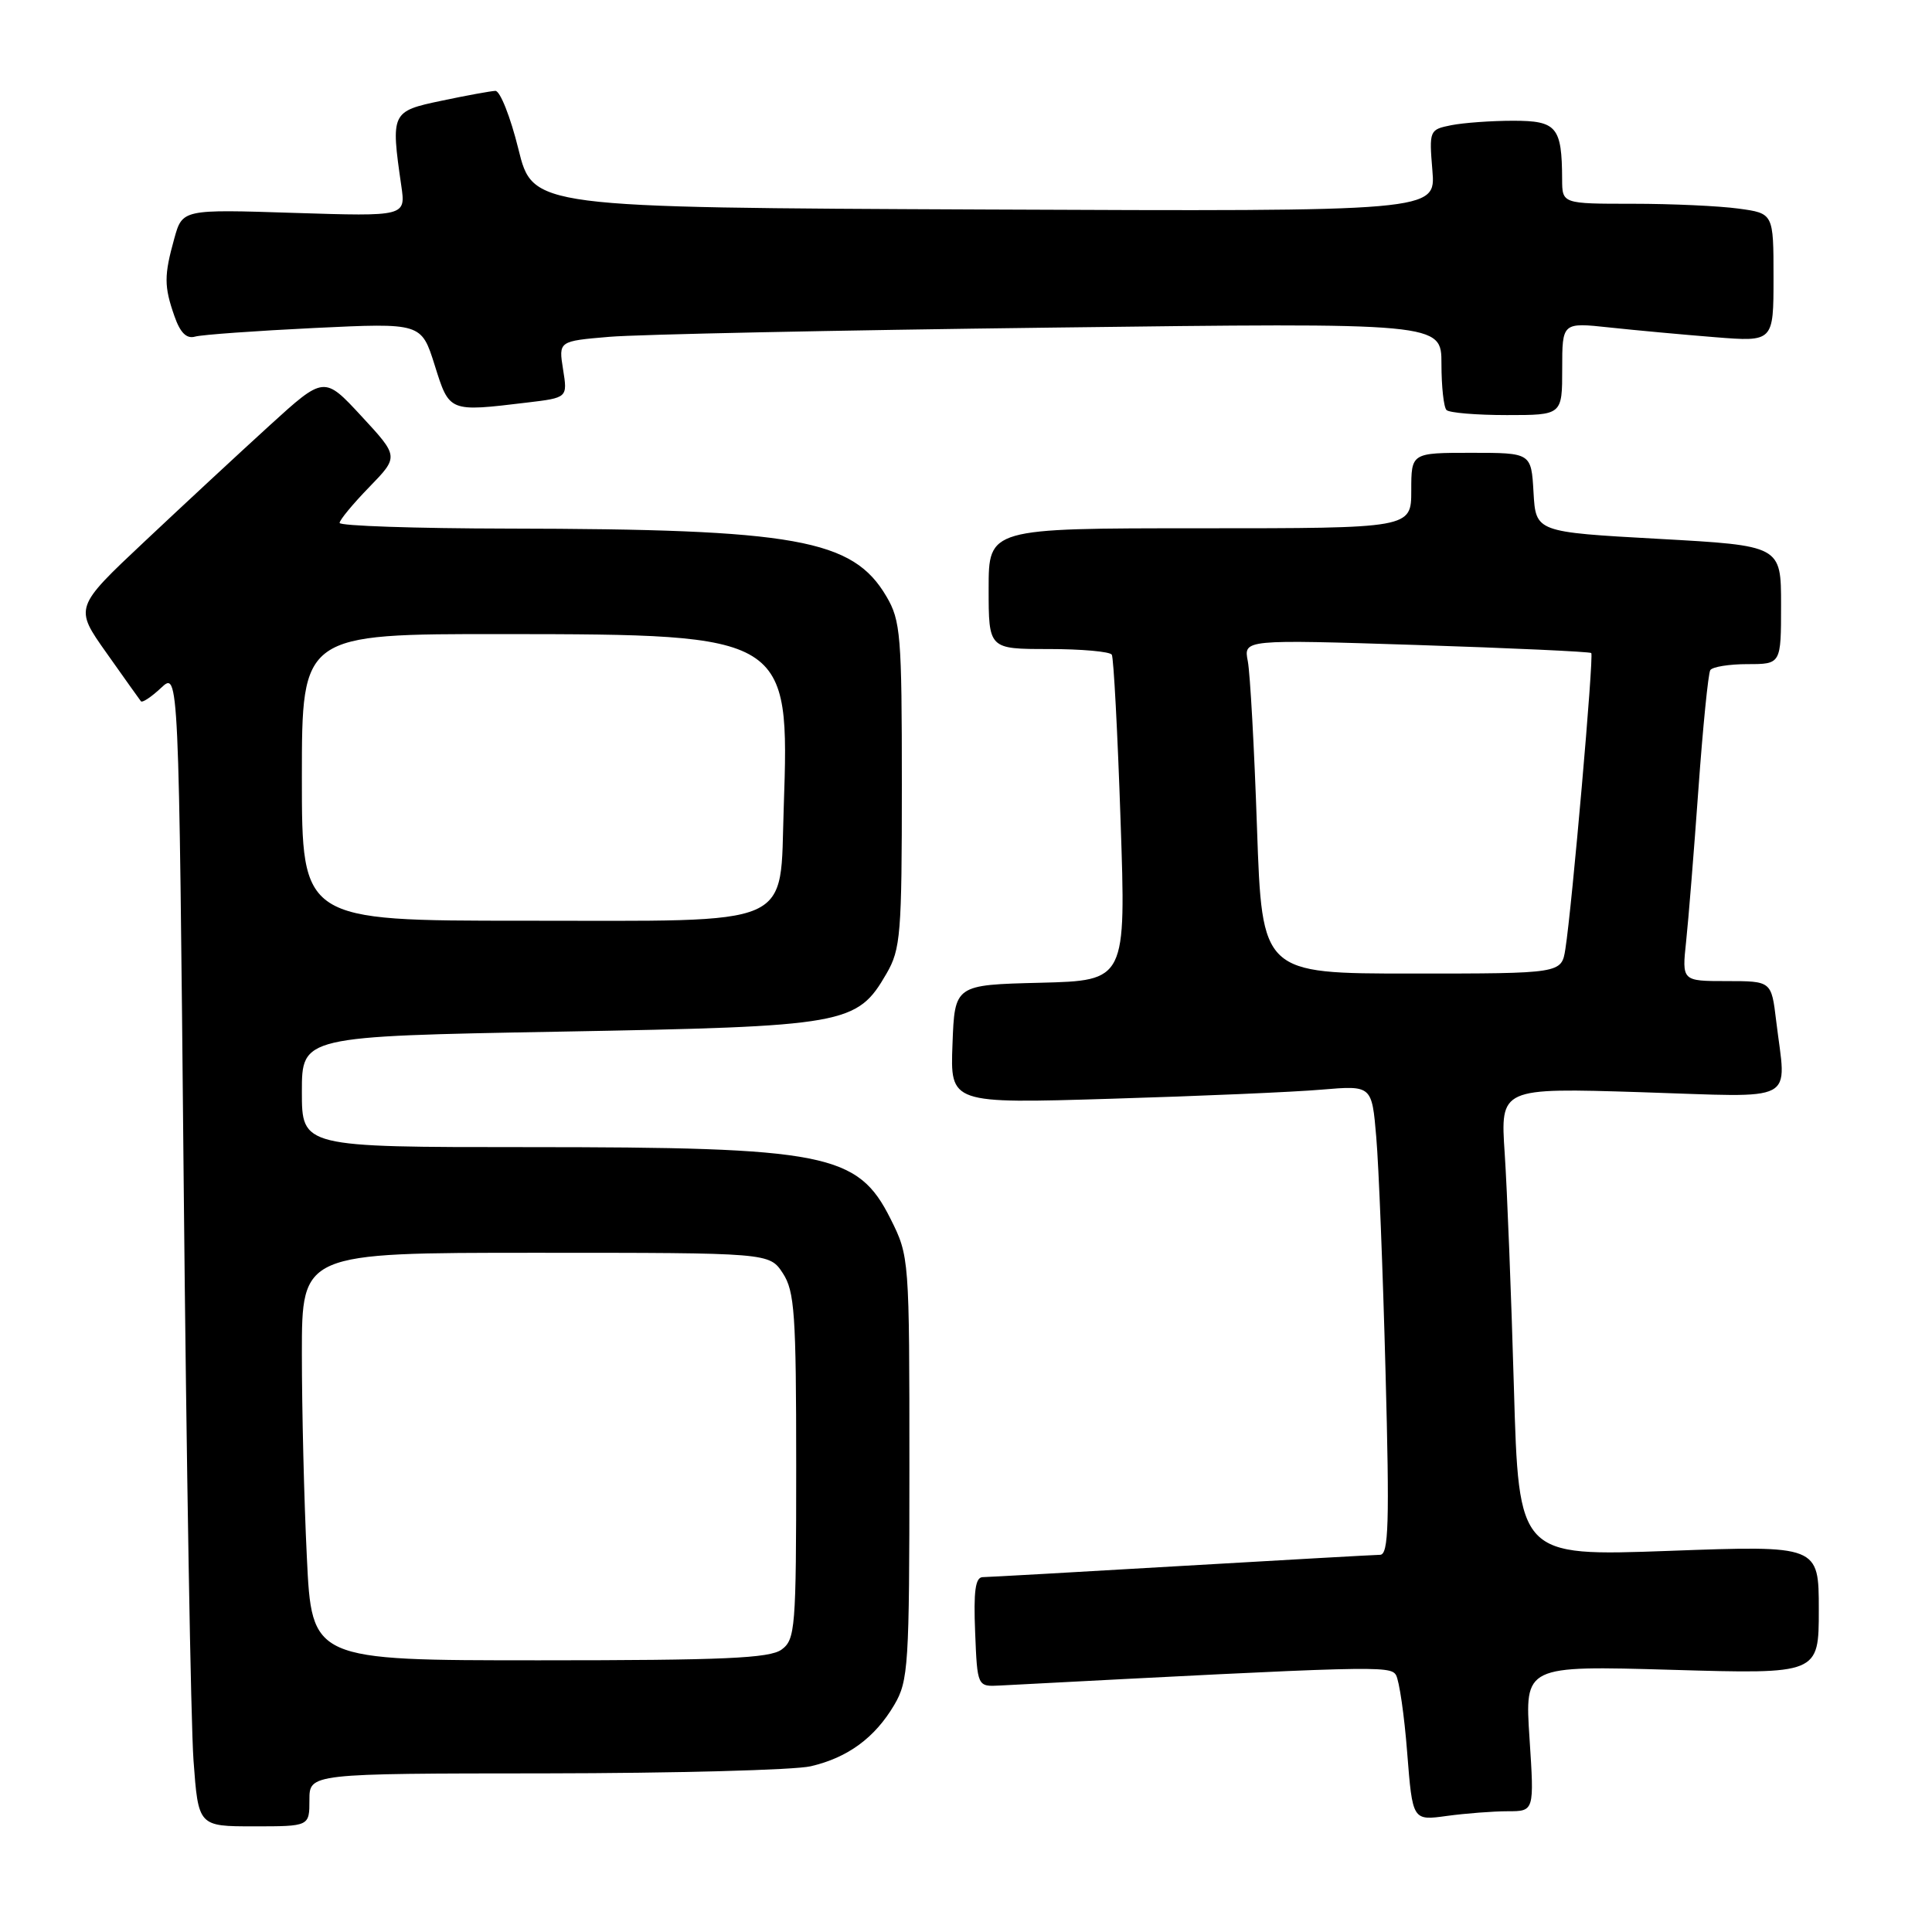 <?xml version="1.0" encoding="UTF-8" standalone="no"?>
<!DOCTYPE svg PUBLIC "-//W3C//DTD SVG 1.1//EN" "http://www.w3.org/Graphics/SVG/1.1/DTD/svg11.dtd" >
<svg xmlns="http://www.w3.org/2000/svg" xmlns:xlink="http://www.w3.org/1999/xlink" version="1.1" viewBox="0 0 256 256">
 <g >
 <path fill="currentColor"
d=" M 41.00 238.50 C 41.00 235.00 41.00 235.00 72.25 234.98 C 89.44 234.96 105.27 234.54 107.42 234.04 C 112.34 232.90 115.93 230.26 118.50 225.90 C 120.37 222.72 120.50 220.70 120.50 194.50 C 120.50 166.63 120.49 166.48 118.00 161.50 C 113.66 152.82 109.48 152.00 69.86 152.00 C 40.00 152.00 40.00 152.00 40.00 144.66 C 40.00 137.32 40.00 137.32 74.08 136.70 C 112.17 136.01 113.55 135.77 117.47 129.00 C 119.34 125.78 119.50 123.78 119.50 104.00 C 119.50 84.18 119.34 82.23 117.46 79.04 C 113.00 71.44 105.53 70.10 67.25 70.04 C 55.01 70.02 45.00 69.68 45.00 69.29 C 45.00 68.90 46.77 66.76 48.93 64.54 C 52.85 60.50 52.85 60.50 47.90 55.15 C 42.95 49.80 42.95 49.80 35.72 56.38 C 31.75 60.00 24.30 66.91 19.18 71.73 C 9.85 80.50 9.85 80.50 14.10 86.50 C 16.43 89.80 18.49 92.69 18.67 92.92 C 18.86 93.15 20.06 92.35 21.35 91.14 C 23.69 88.94 23.69 88.94 24.34 156.72 C 24.70 194.00 25.29 228.44 25.64 233.25 C 26.28 242.00 26.28 242.00 33.64 242.00 C 41.00 242.00 41.00 242.00 41.00 238.50 Z  M 199.79 240.00 C 203.30 240.00 203.30 240.00 202.67 230.35 C 202.03 220.70 202.03 220.70 221.52 221.26 C 241.00 221.83 241.00 221.83 241.00 213.30 C 241.00 204.77 241.00 204.77 221.12 205.50 C 201.24 206.22 201.24 206.22 200.60 183.86 C 200.25 171.56 199.70 157.59 199.38 152.82 C 198.80 144.14 198.80 144.14 217.40 144.72 C 238.56 145.39 236.69 146.38 235.35 135.25 C 234.72 130.00 234.72 130.00 228.79 130.00 C 222.86 130.00 222.86 130.00 223.42 124.75 C 223.73 121.86 224.46 112.77 225.05 104.55 C 225.64 96.33 226.35 89.24 226.62 88.80 C 226.89 88.36 229.12 88.00 231.56 88.00 C 236.00 88.00 236.00 88.00 236.00 80.15 C 236.00 72.30 236.00 72.30 219.75 71.40 C 203.50 70.50 203.50 70.50 203.20 65.25 C 202.90 60.00 202.90 60.00 194.95 60.00 C 187.00 60.00 187.00 60.00 187.00 65.00 C 187.00 70.00 187.00 70.00 159.00 70.00 C 131.00 70.00 131.00 70.00 131.00 78.00 C 131.00 86.00 131.00 86.00 138.94 86.00 C 143.31 86.00 147.08 86.34 147.32 86.75 C 147.56 87.16 148.09 97.05 148.48 108.72 C 149.21 129.93 149.21 129.93 137.85 130.22 C 126.50 130.50 126.50 130.50 126.21 138.37 C 125.91 146.24 125.91 146.24 147.21 145.59 C 158.92 145.24 171.49 144.70 175.14 144.38 C 181.78 143.82 181.78 143.82 182.36 150.66 C 182.69 154.42 183.24 168.41 183.59 181.75 C 184.13 201.90 184.00 206.00 182.87 206.02 C 182.12 206.03 170.25 206.70 156.50 207.50 C 142.75 208.31 130.92 208.97 130.21 208.98 C 129.24 209.00 128.99 210.84 129.21 216.25 C 129.50 223.50 129.50 223.50 132.50 223.34 C 182.09 220.74 184.18 220.68 184.97 221.94 C 185.40 222.65 186.08 227.28 186.46 232.24 C 187.17 241.25 187.17 241.25 191.72 240.62 C 194.23 240.28 197.86 240.00 199.79 240.00 Z  M 207.00 48.86 C 207.00 42.72 207.00 42.72 213.25 43.39 C 216.69 43.76 222.99 44.34 227.25 44.68 C 235.00 45.30 235.00 45.30 235.00 36.78 C 235.00 28.27 235.00 28.27 230.36 27.64 C 227.81 27.29 221.51 27.00 216.36 27.00 C 207.00 27.00 207.00 27.00 206.99 23.75 C 206.96 16.81 206.28 16.00 200.51 16.00 C 197.62 16.00 193.92 16.27 192.30 16.59 C 189.40 17.17 189.36 17.27 189.80 22.60 C 190.25 28.02 190.25 28.02 130.42 27.76 C 70.60 27.50 70.60 27.50 68.69 19.75 C 67.64 15.49 66.26 12.02 65.64 12.04 C 65.01 12.07 61.80 12.65 58.50 13.35 C 51.85 14.74 51.77 14.91 53.17 24.59 C 53.77 28.68 53.77 28.68 38.97 28.21 C 24.17 27.73 24.17 27.73 23.09 31.62 C 21.73 36.51 21.73 37.94 23.11 41.88 C 23.88 44.10 24.72 44.93 25.86 44.60 C 26.76 44.35 33.87 43.84 41.66 43.46 C 55.83 42.78 55.83 42.78 57.60 48.39 C 59.56 54.63 59.45 54.59 69.85 53.34 C 75.21 52.70 75.21 52.70 74.61 48.95 C 74.01 45.20 74.01 45.20 80.75 44.63 C 84.46 44.31 110.79 43.76 139.25 43.41 C 191.00 42.76 191.00 42.76 191.00 48.21 C 191.00 51.21 191.30 53.97 191.67 54.33 C 192.03 54.70 195.63 55.00 199.67 55.00 C 207.00 55.00 207.00 55.00 207.00 48.86 Z  M 40.66 206.34 C 40.29 198.83 40.00 186.68 40.00 179.34 C 40.00 166.00 40.00 166.00 70.98 166.00 C 101.95 166.00 101.95 166.00 103.73 168.71 C 105.29 171.10 105.50 174.08 105.50 194.29 C 105.50 215.78 105.38 217.25 103.56 218.58 C 101.98 219.73 95.92 220.00 71.46 220.00 C 41.31 220.00 41.31 220.00 40.66 206.34 Z  M 40.00 103.00 C 40.00 84.00 40.00 84.00 66.75 84.02 C 104.41 84.05 104.63 84.19 103.85 106.96 C 103.29 123.12 105.86 122.00 69.39 122.00 C 40.00 122.00 40.00 122.00 40.00 103.00 Z  M 166.56 109.75 C 166.20 99.16 165.65 89.20 165.34 87.61 C 164.78 84.73 164.78 84.73 187.64 85.46 C 200.21 85.87 210.66 86.35 210.85 86.53 C 211.21 86.87 208.30 120.17 207.42 125.75 C 206.91 129.00 206.91 129.00 187.07 129.00 C 167.23 129.00 167.23 129.00 166.56 109.75 Z "/>
</g>
</svg>